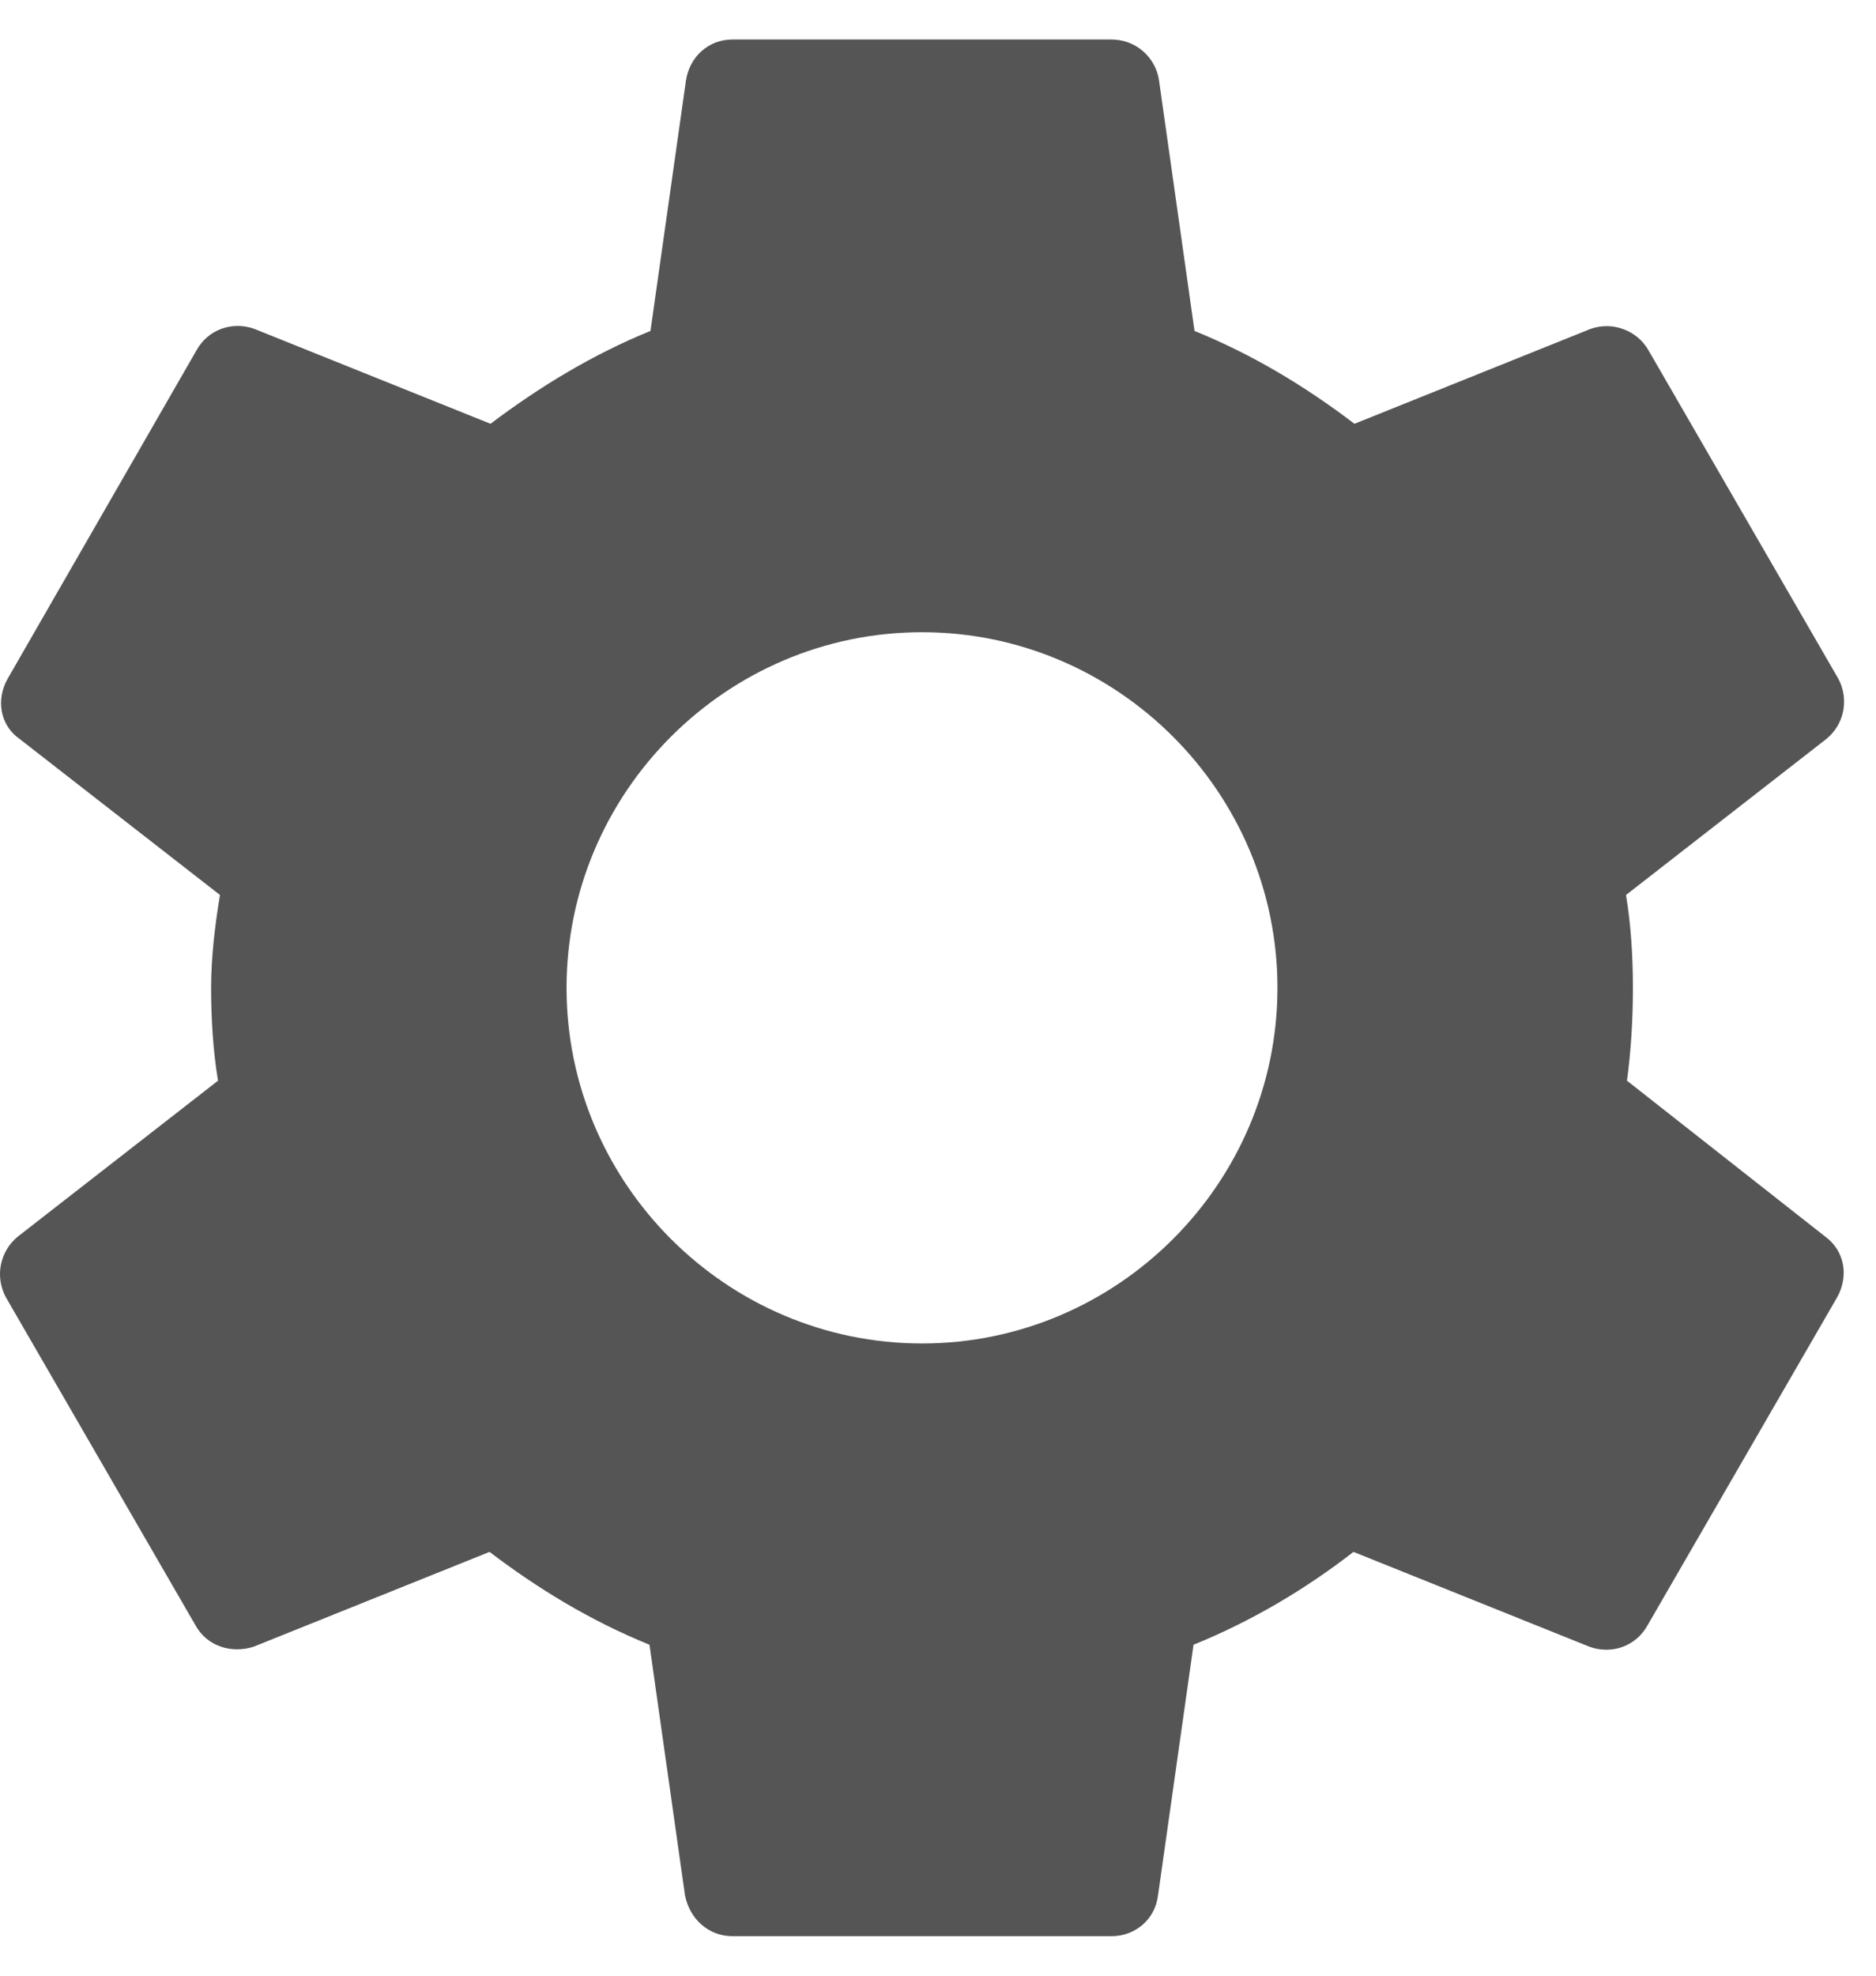 <svg width="19" height="20" viewBox="0 0 19 20" fill="none" xmlns="http://www.w3.org/2000/svg">
<path d="M16.478 10.94C16.518 10.64 16.538 10.33 16.538 10C16.538 9.68 16.518 9.36 16.468 9.06L18.498 7.48C18.586 7.408 18.646 7.308 18.668 7.197C18.689 7.086 18.672 6.97 18.618 6.87L16.698 3.55C16.642 3.45 16.552 3.373 16.444 3.333C16.336 3.292 16.217 3.291 16.108 3.33L13.718 4.29C13.218 3.91 12.688 3.59 12.098 3.35L11.738 0.81C11.721 0.696 11.662 0.592 11.574 0.516C11.486 0.441 11.374 0.4 11.258 0.4H7.418C7.178 0.4 6.988 0.57 6.948 0.81L6.588 3.35C5.998 3.59 5.458 3.92 4.968 4.29L2.578 3.33C2.358 3.25 2.108 3.33 1.988 3.55L0.078 6.87C-0.042 7.08 -0.002 7.34 0.198 7.48L2.228 9.06C2.178 9.36 2.138 9.69 2.138 10C2.138 10.31 2.158 10.64 2.208 10.94L0.178 12.52C0.091 12.592 0.031 12.693 0.009 12.804C-0.013 12.915 0.005 13.03 0.058 13.13L1.978 16.45C2.098 16.67 2.348 16.74 2.568 16.67L4.958 15.71C5.458 16.09 5.988 16.41 6.578 16.65L6.938 19.19C6.988 19.43 7.178 19.6 7.418 19.6H11.258C11.498 19.6 11.698 19.43 11.728 19.19L12.088 16.65C12.678 16.41 13.218 16.09 13.708 15.71L16.098 16.67C16.318 16.75 16.568 16.67 16.688 16.45L18.608 13.13C18.728 12.91 18.678 12.66 18.488 12.52L16.478 10.94ZM9.338 13.6C7.358 13.6 5.738 11.98 5.738 10C5.738 8.02 7.358 6.4 9.338 6.4C11.318 6.4 12.938 8.02 12.938 10C12.938 11.98 11.318 13.6 9.338 13.6Z" fill="#555555"/>
</svg>
